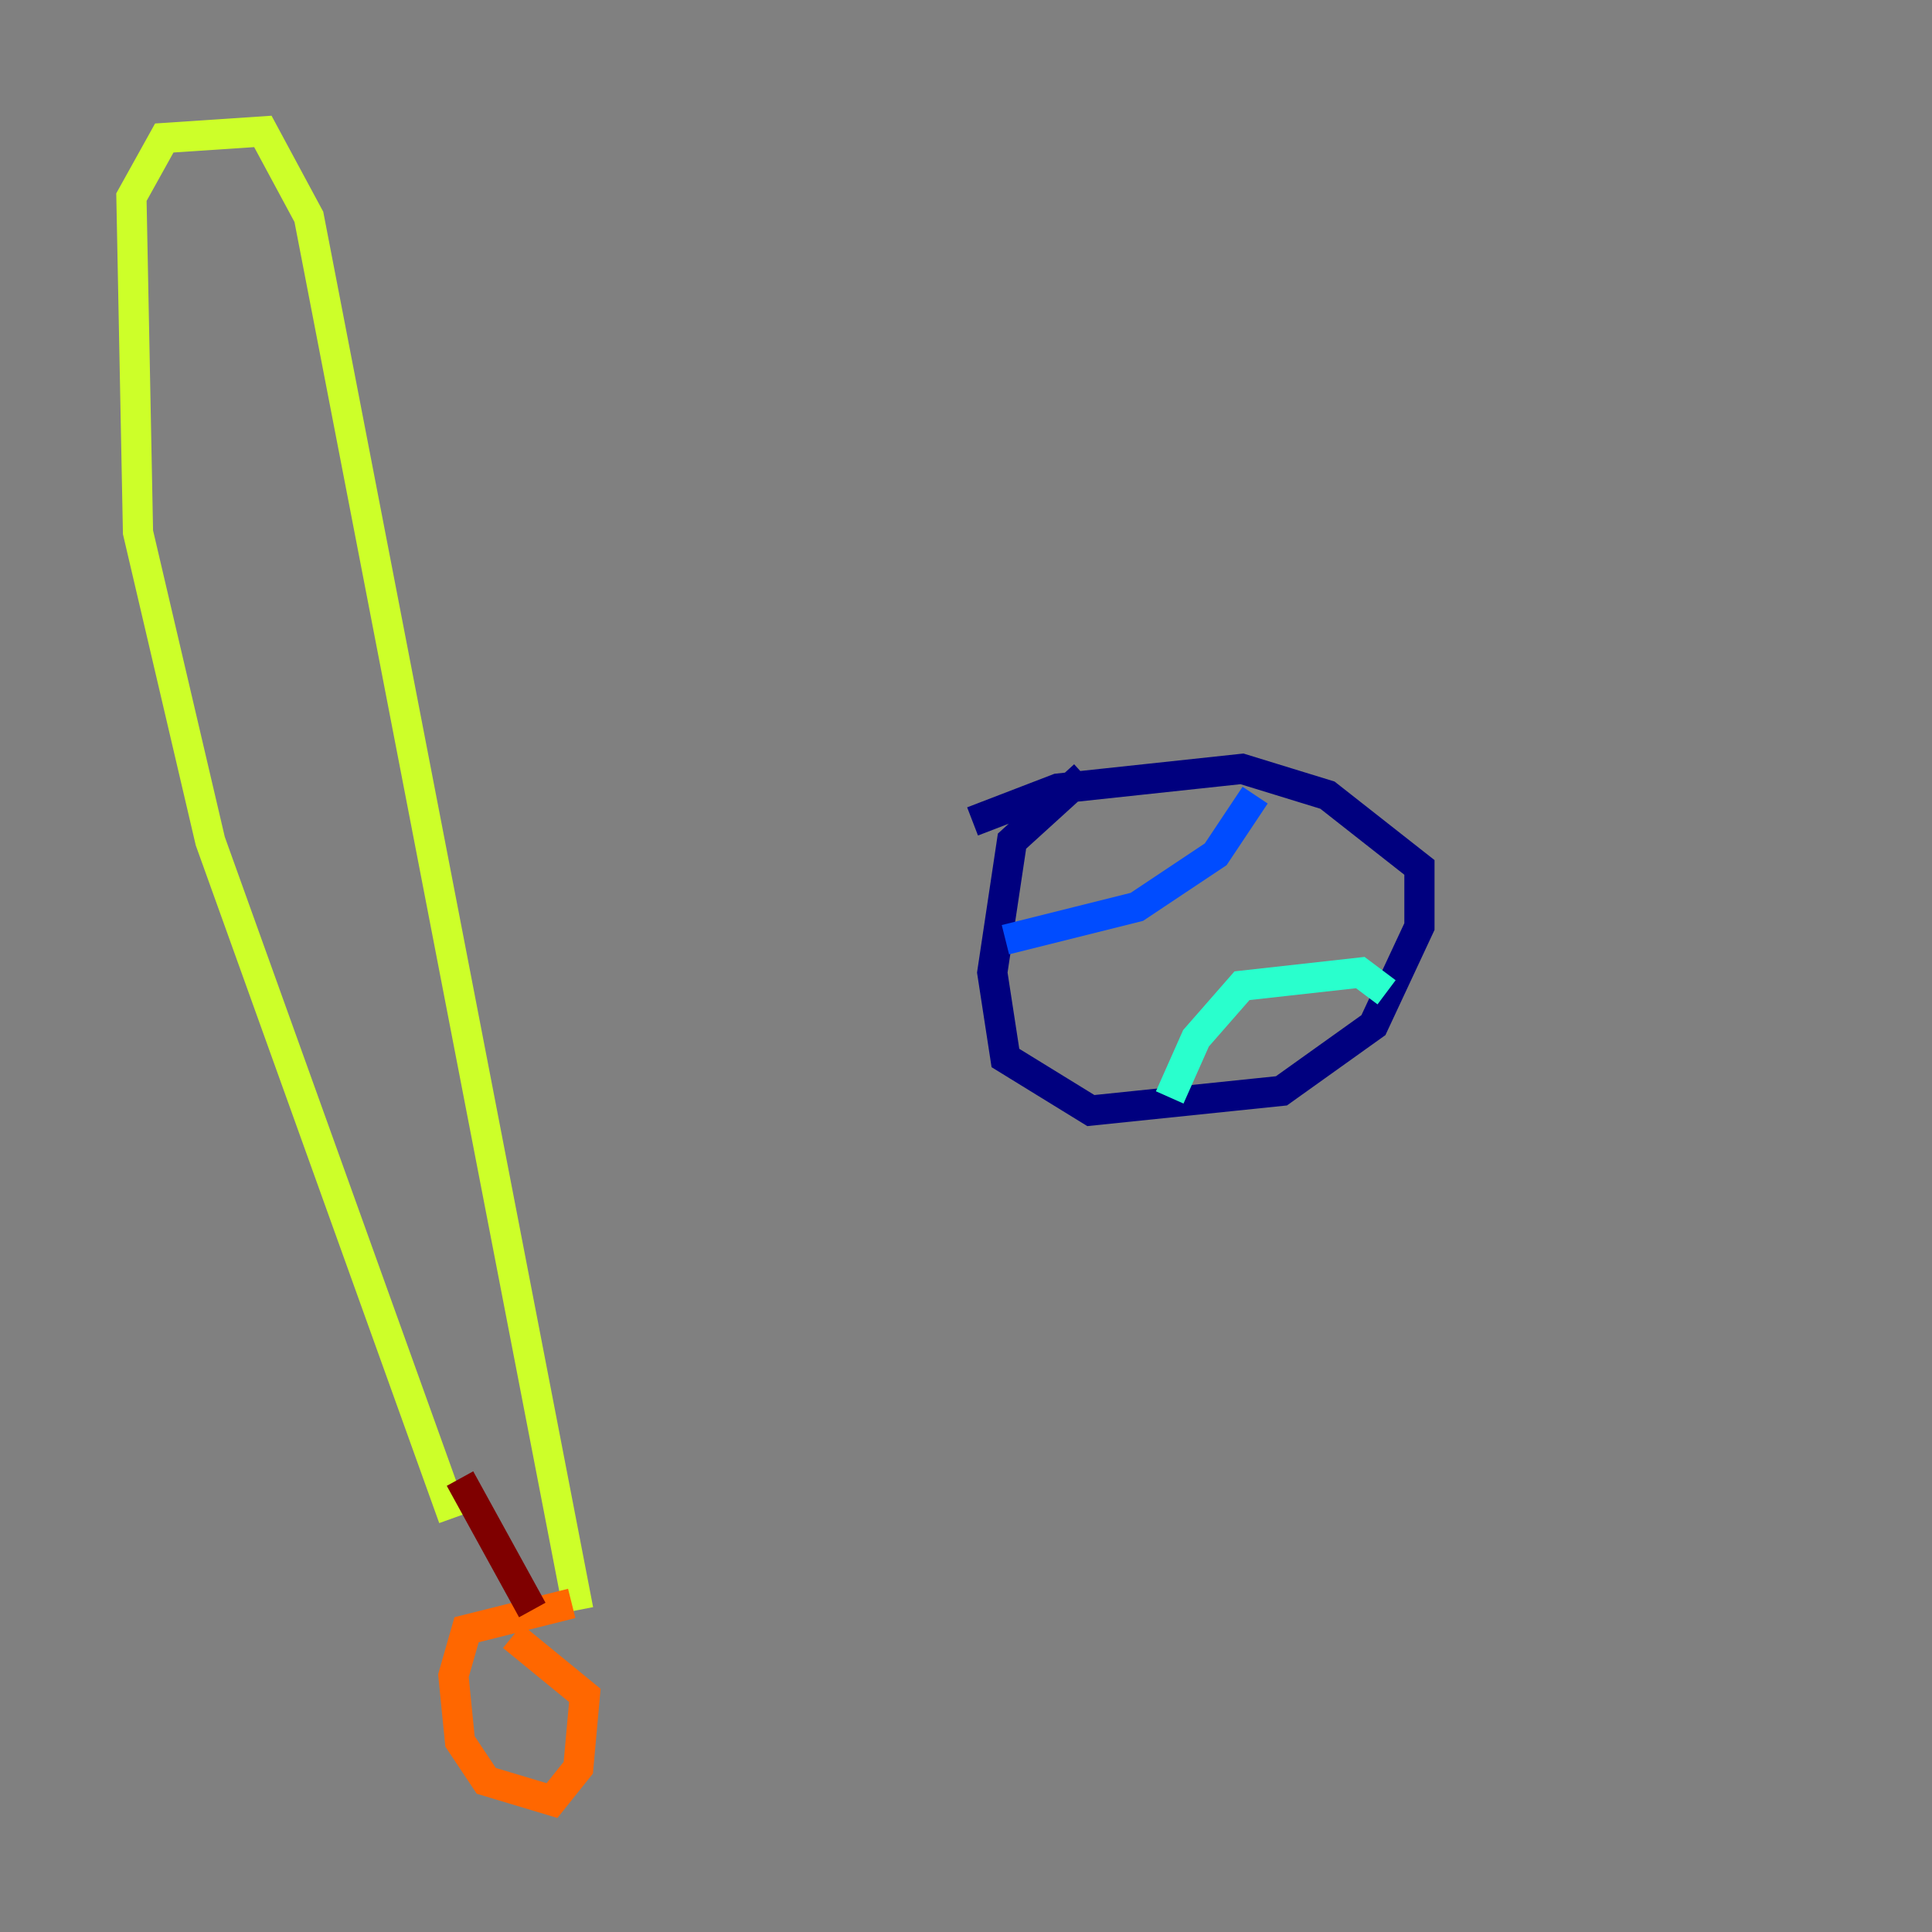 <?xml version="1.0" encoding="utf-8" ?>
<svg baseProfile="tiny" height="128" version="1.2" viewBox="0,0,128,128" width="128" xmlns="http://www.w3.org/2000/svg" xmlns:ev="http://www.w3.org/2001/xml-events" xmlns:xlink="http://www.w3.org/1999/xlink"><rect x="0" y="0" width="128" height="128" fill="#808080" stroke="none"/><defs /><polyline fill="none" points="71.837,51.374 67.048,55.728 65.742,64.435 66.612,70.095 72.272,73.578 84.898,72.272 90.993,67.918 94.041,61.388 94.041,57.469 87.946,52.68 82.286,50.939 70.095,52.245 64.435,54.422" stroke="#00007f" stroke-width="2" /><polyline fill="none" points="83.156,52.68 80.544,56.599 75.32,60.082 66.612,62.258" stroke="#004cff" stroke-width="2" /><polyline fill="none" points="77.497,72.707 79.238,68.789 82.286,65.306 90.122,64.435 91.864,65.742" stroke="#29ffcd" stroke-width="2" /><polyline fill="none" points="30.041,100.571 13.932,55.728 9.143,35.265 8.707,13.061 10.884,9.143 17.415,8.707 20.463,14.367 38.313,106.667" stroke="#cdff29" stroke-width="2" /><polyline fill="none" points="37.878,106.231 30.912,107.973 30.041,111.02 30.476,115.374 32.218,117.986 36.571,119.293 38.313,117.116 38.748,112.326 33.959,108.408" stroke="#ff6700" stroke-width="2" /><polyline fill="none" points="30.476,97.959 35.265,106.667" stroke="#7f0000" stroke-width="2" /></svg>